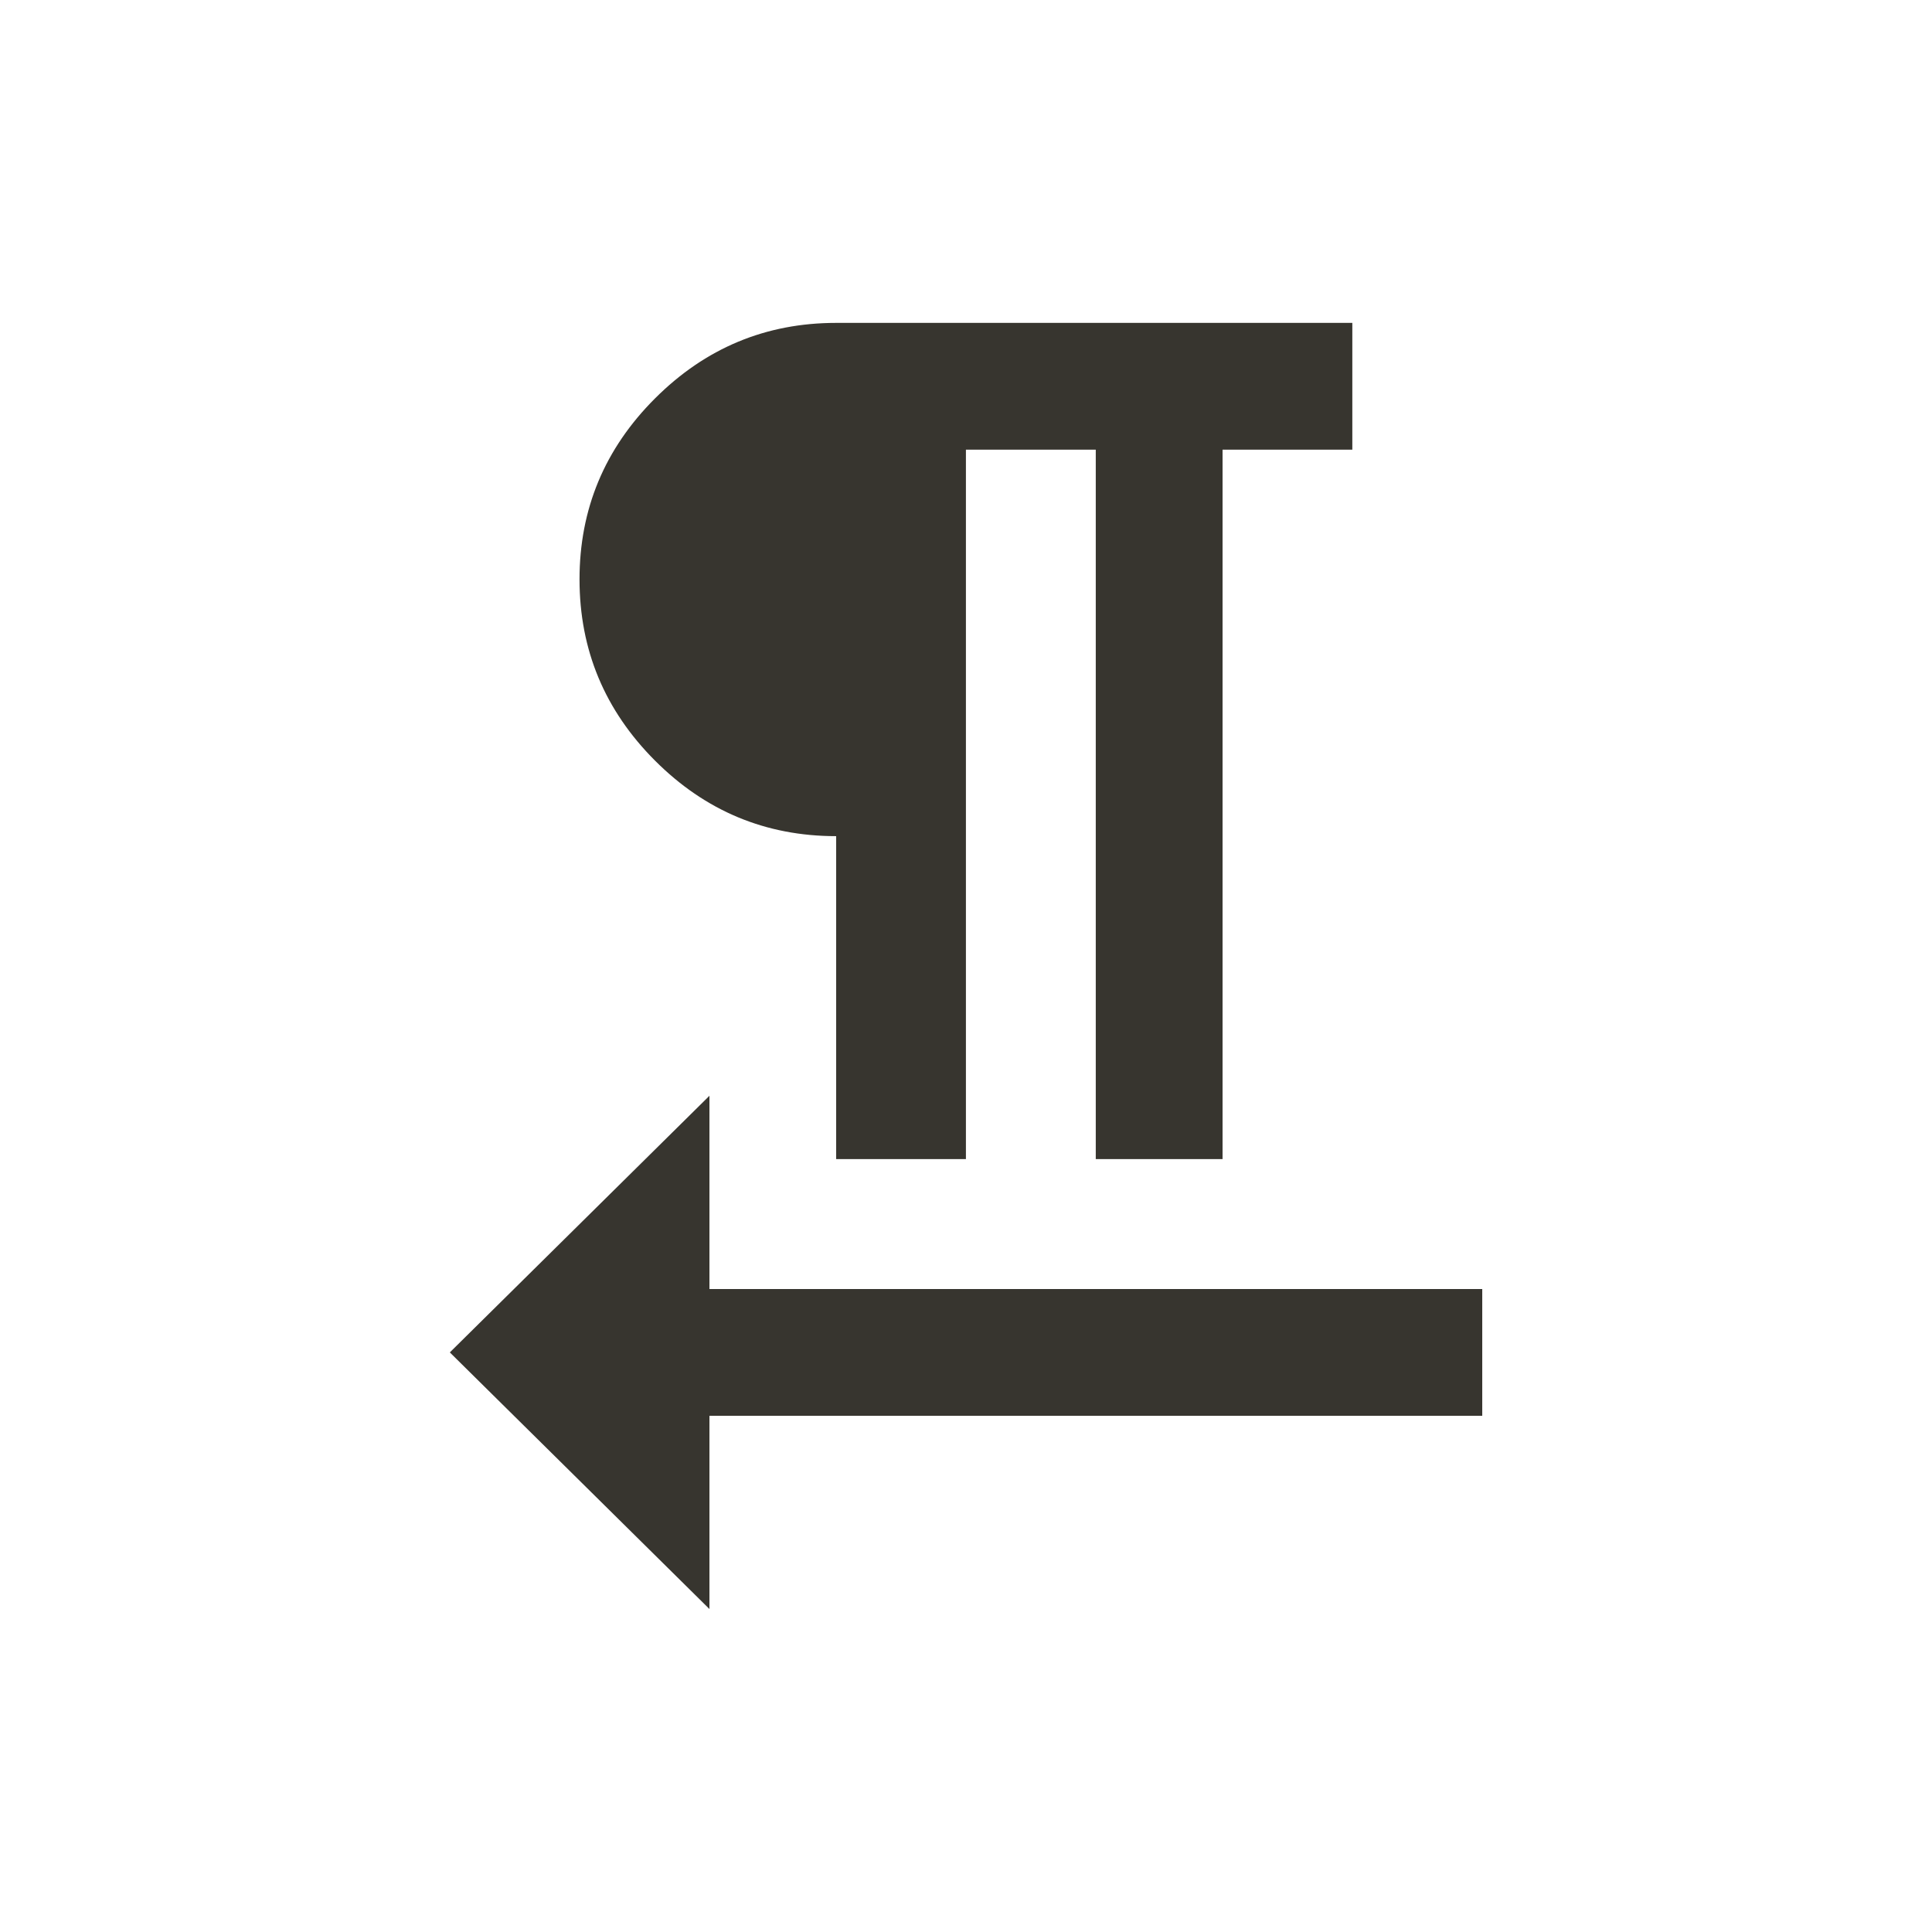 <!-- Generated by IcoMoon.io -->
<svg version="1.1" xmlns="http://www.w3.org/2000/svg" width="24" height="24" viewBox="0 0 24 24">
<title>format_textdirection_r_to_l</title>
<path fill="#37352f" d="M8.813 16.013h9.6v1.575h-9.6v2.4l-3.225-3.188 3.225-3.188v2.4zM10.387 10.387q-1.313 0-2.25-0.938t-0.938-2.25 0.938-2.25 2.25-0.938h6.412v1.575h-1.612v8.813h-1.575v-8.813h-1.613v8.813h-1.612v-4.012z"></path>
</svg>
